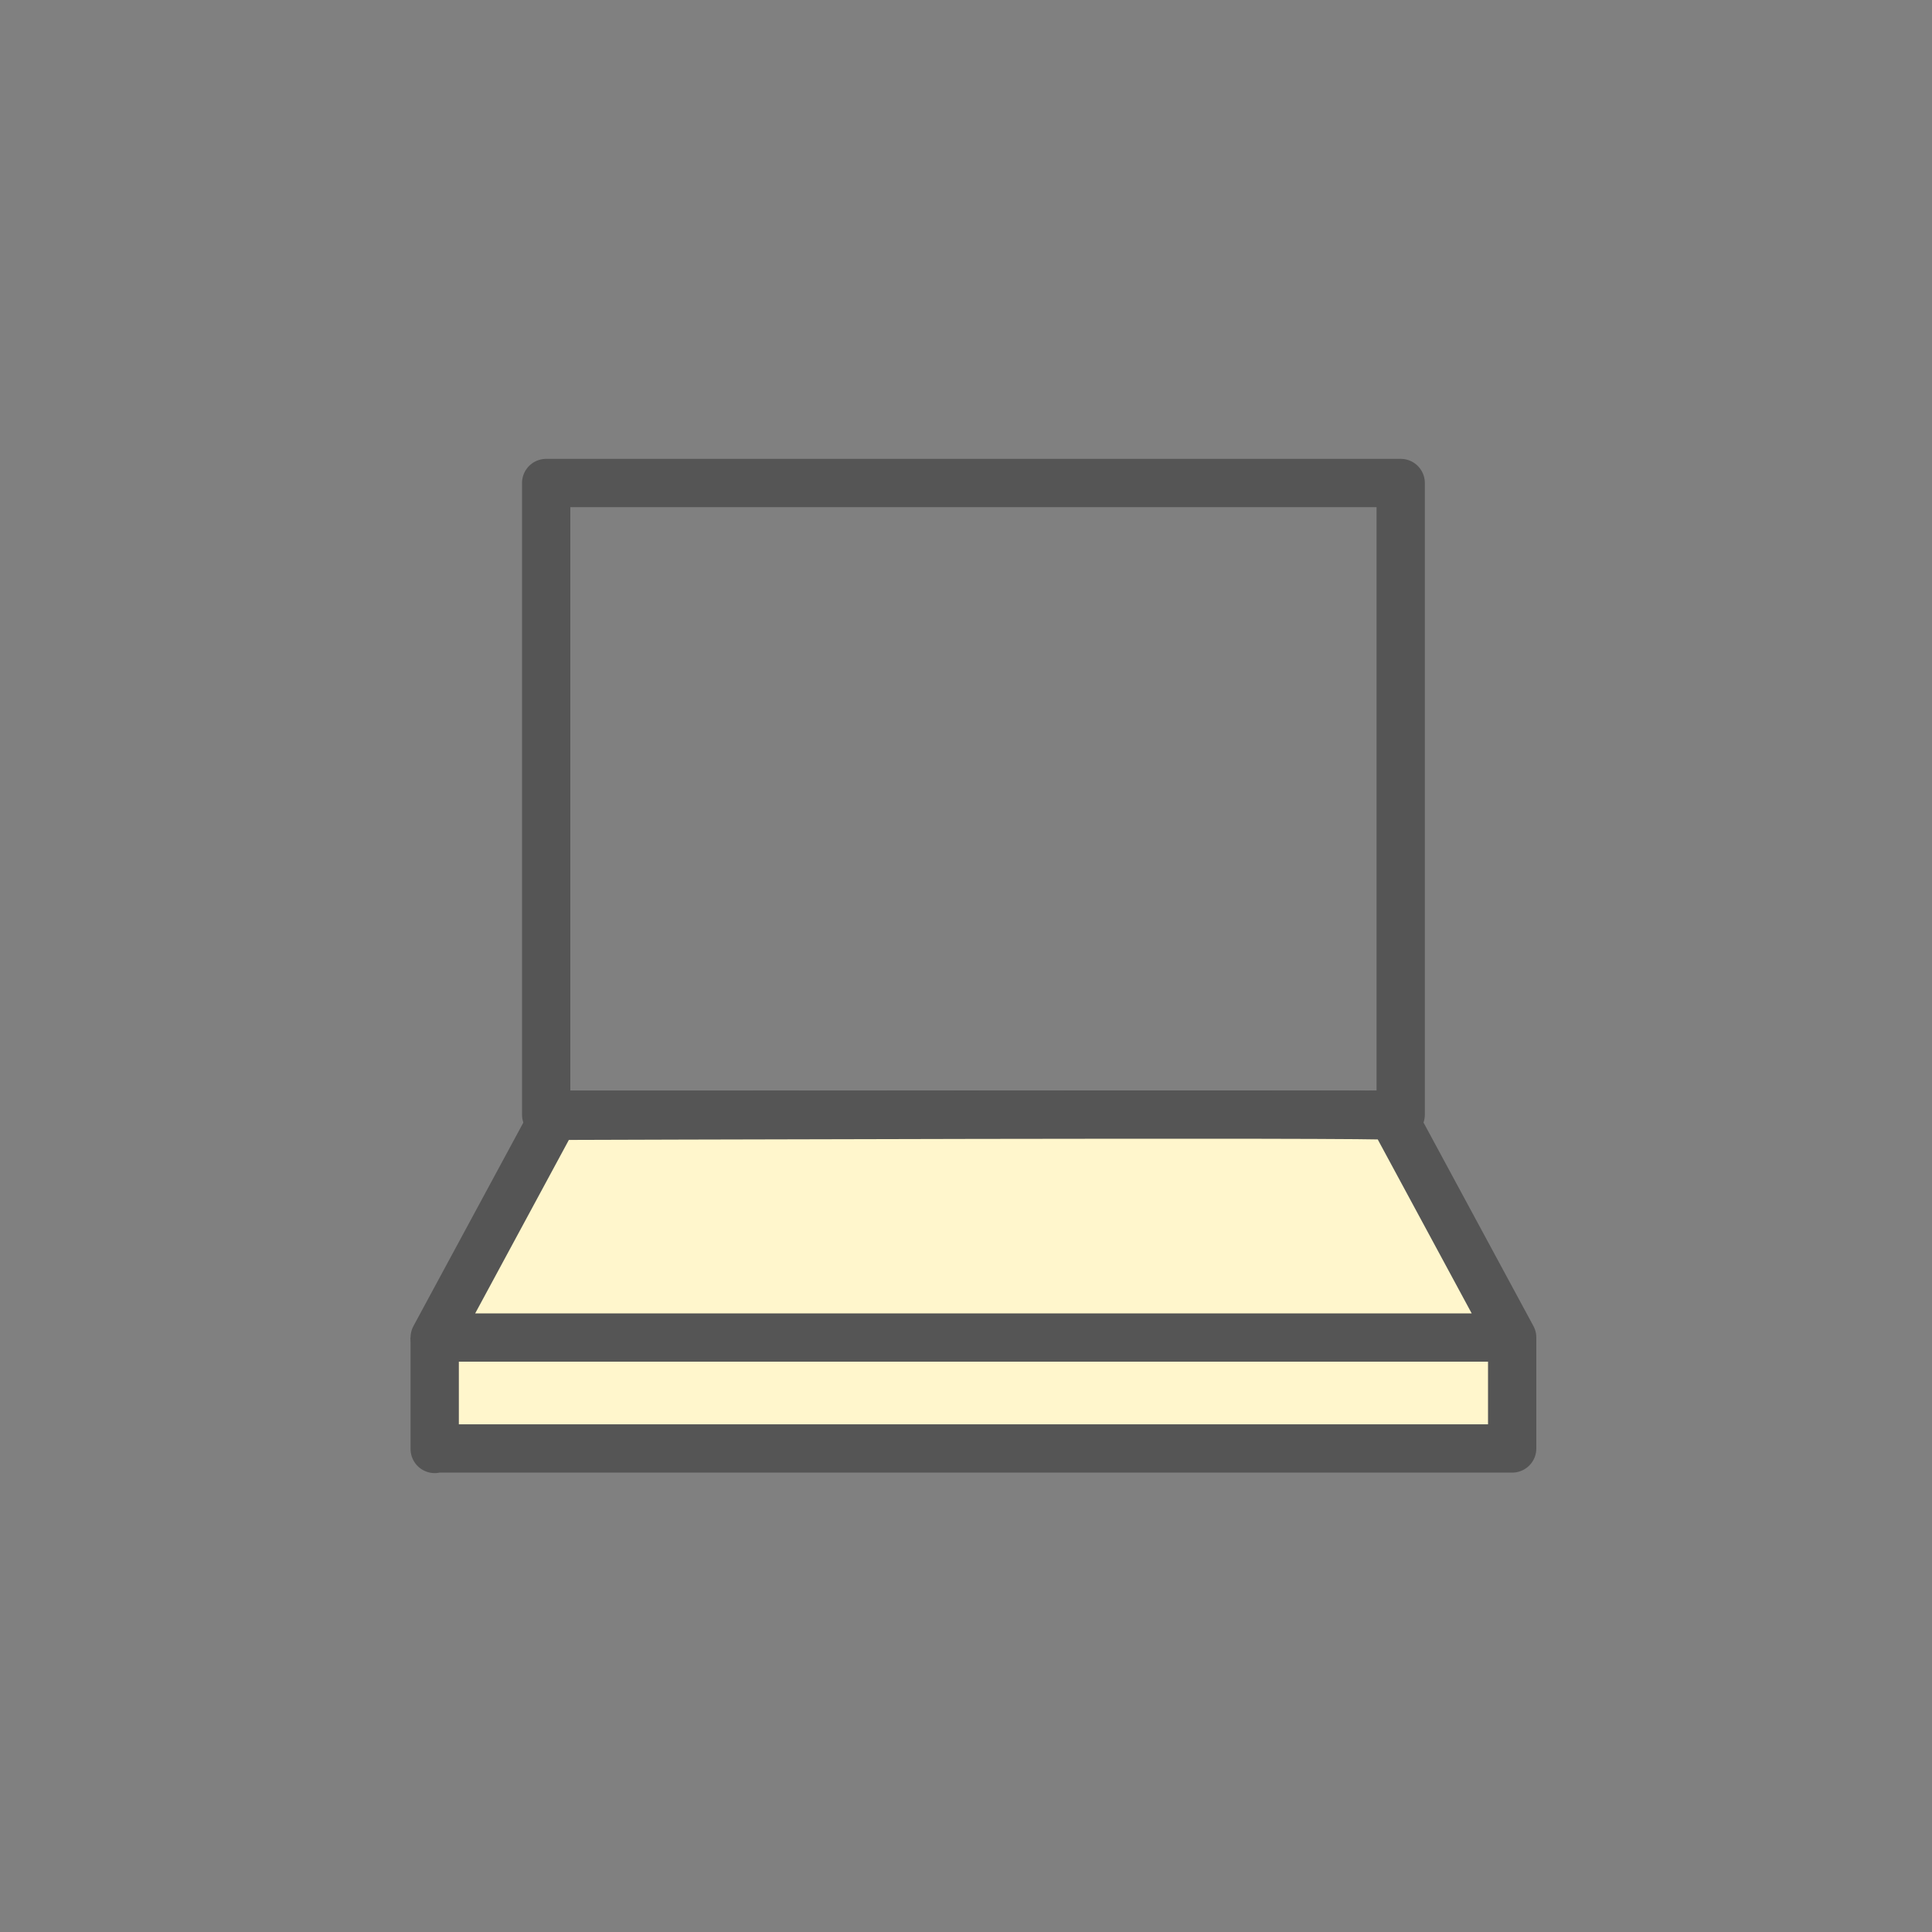 <svg width="40" height="40" viewBox="0 0 40 40" fill="none" xmlns="http://www.w3.org/2000/svg">
<rect x="0" y="0" width="40" height="40" fill="#808080" stroke="none"/>
<path d="M31.308 27.691V29.989H9C9 30.179 9 27.691 9 27.691" fill="#FFF6CC"/>
<path d="M31.308 27.691V29.989H9C9 30.179 9 27.691 9 27.691" stroke="#555555" stroke-miterlimit="10" stroke-linejoin="round"/>
<path d="M29 10H11.308V23.077H29V10Z" stroke="#555555" stroke-miterlimit="10" stroke-linejoin="round"/>
<path d="M28.829 23.102L31.308 27.692H9L11.479 23.102C11.479 23.102 28.829 23.043 28.829 23.102Z" fill="#FFF6CC" stroke="#555555" stroke-miterlimit="10" stroke-linejoin="round"/>
</svg>
